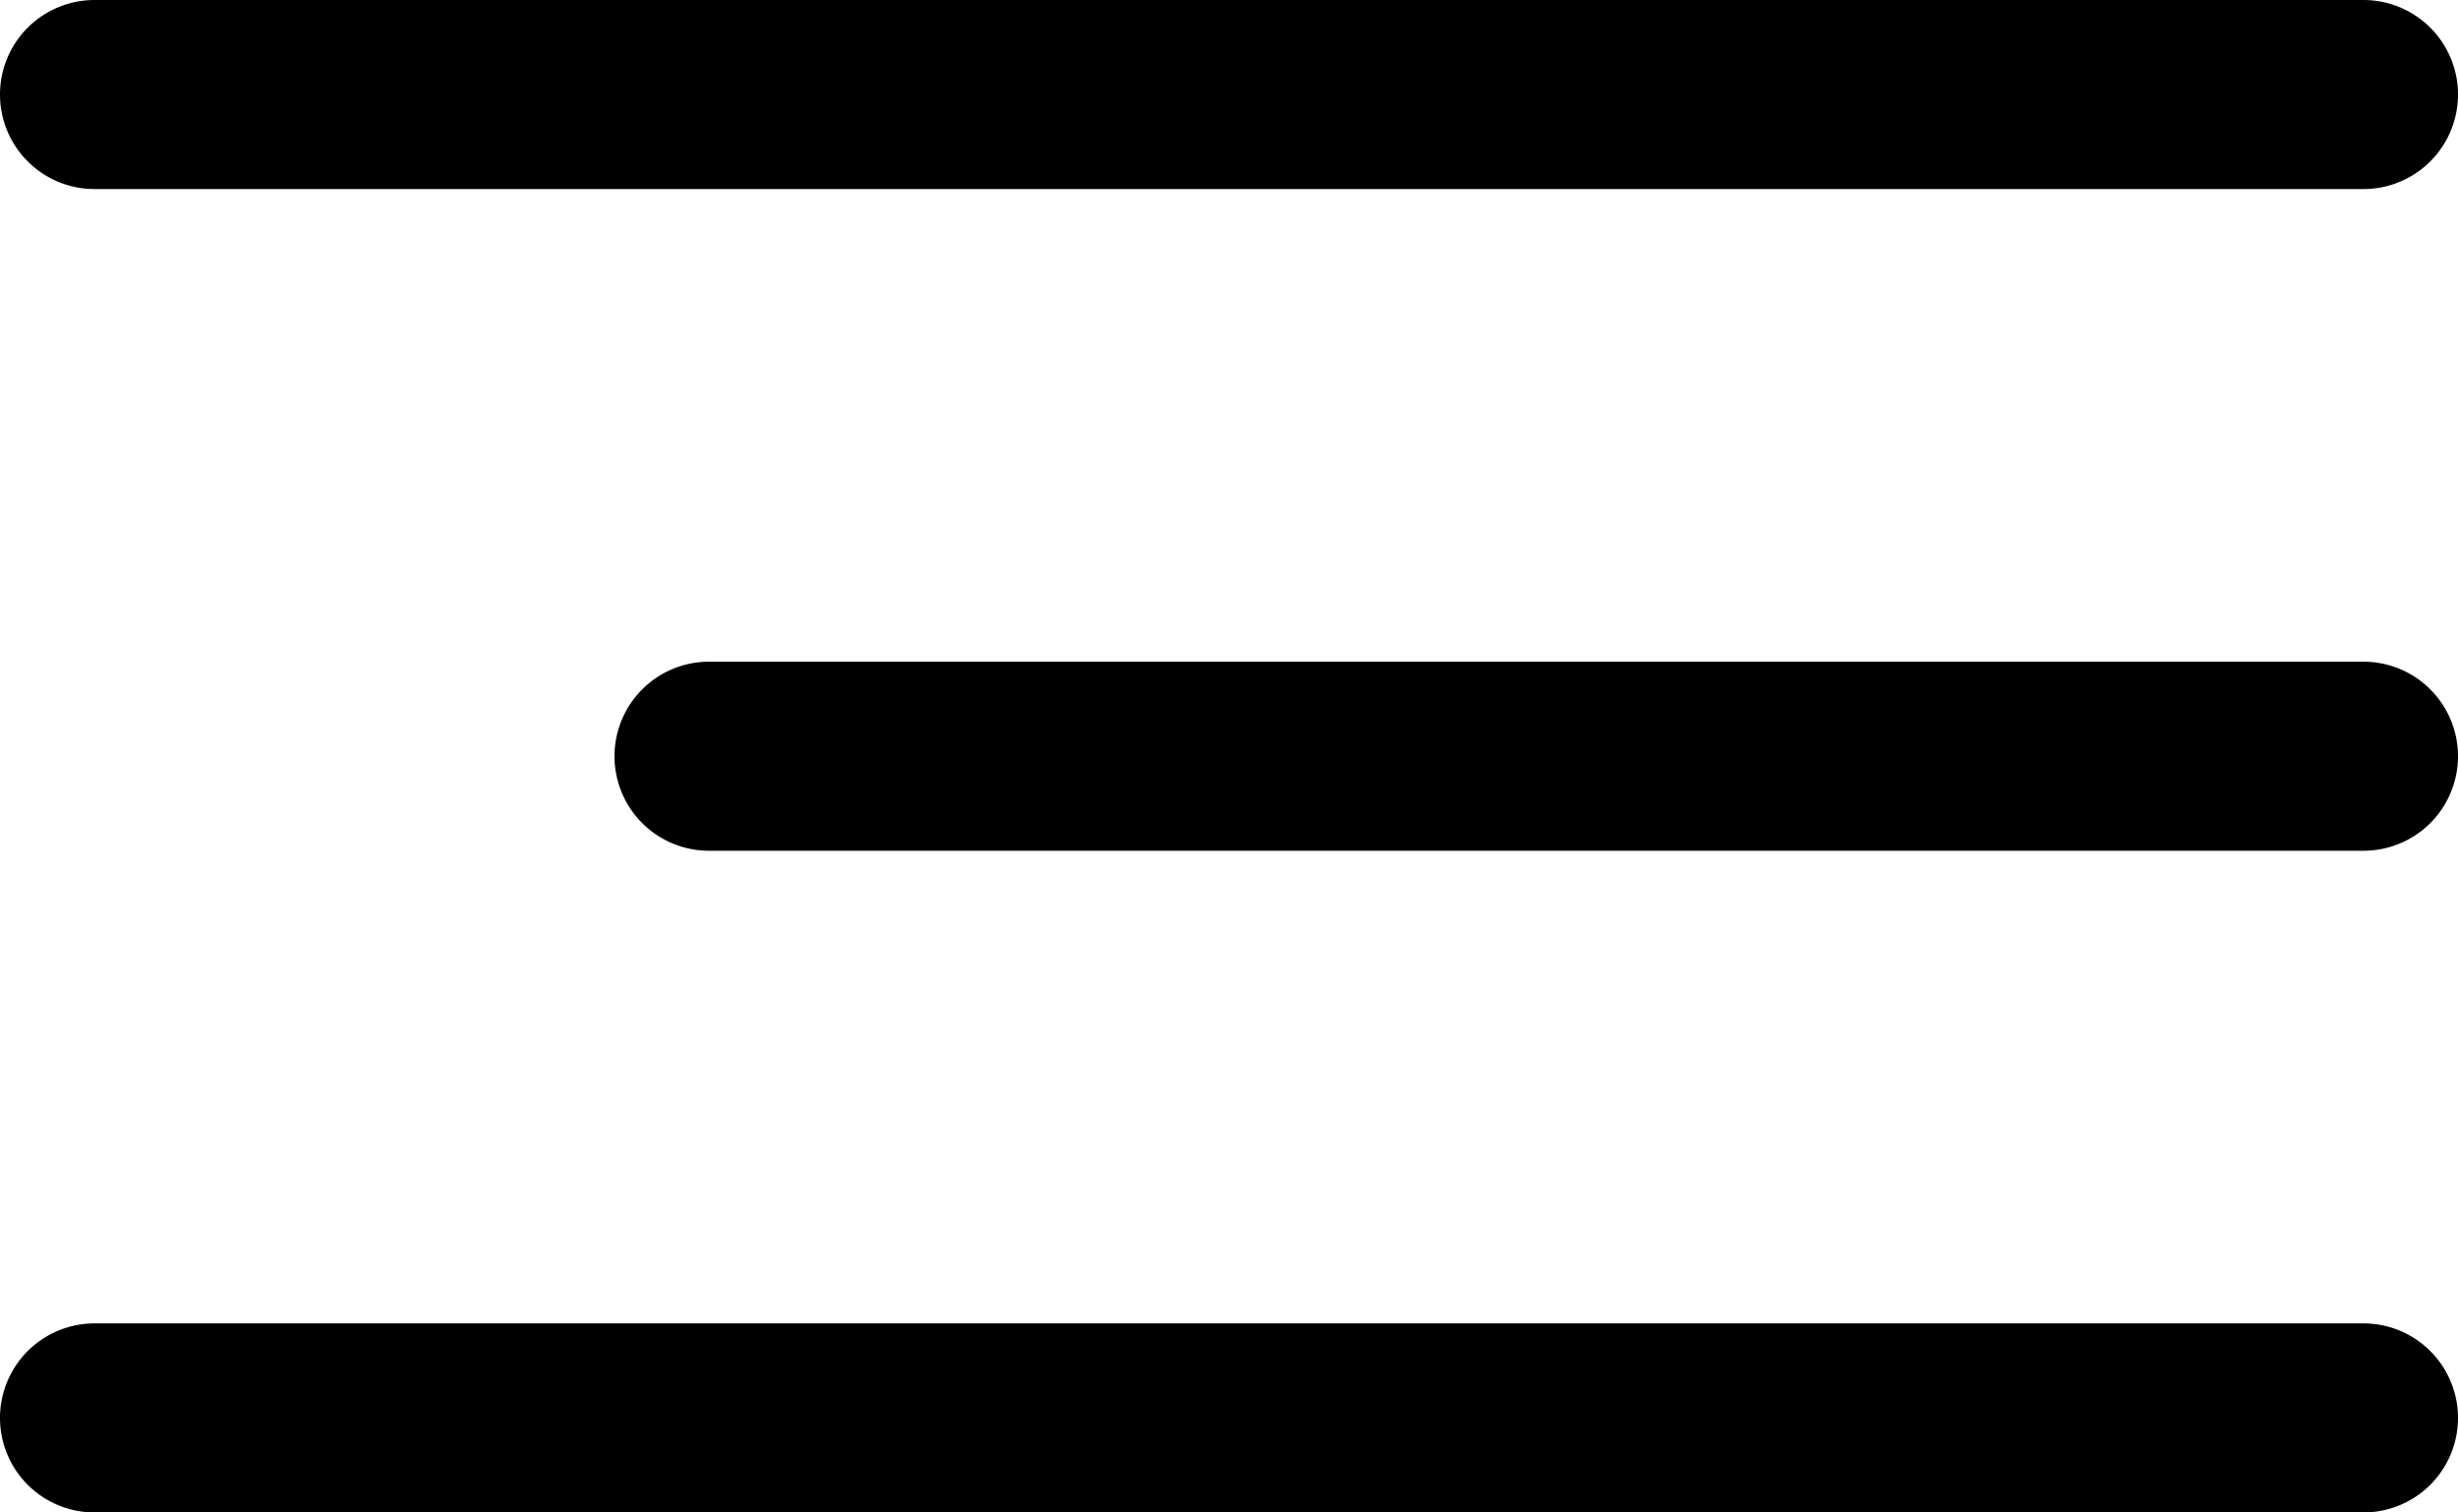 <svg xmlns="http://www.w3.org/2000/svg" viewBox="0 0 26 16" fill="currentcolor">
	<path d="M1,0H25a1,1,0,0,1,1,1h0a1,1,0,0,1-1,1H1A1,1,0,0,1,0,1H0A1,1,0,0,1,1,0Z"/>
	<path d="M7.5,7H25a1,1,0,0,1,1,1h0a1,1,0,0,1-1,1H7.5a1,1,0,0,1-1-1h0A1,1,0,0,1,7.5,7Z"/>
	<path d="M1,14H25a1,1,0,0,1,1,1h0a1,1,0,0,1-1,1H1a1,1,0,0,1-1-1H0A1,1,0,0,1,1,14Z"/>
</svg>
